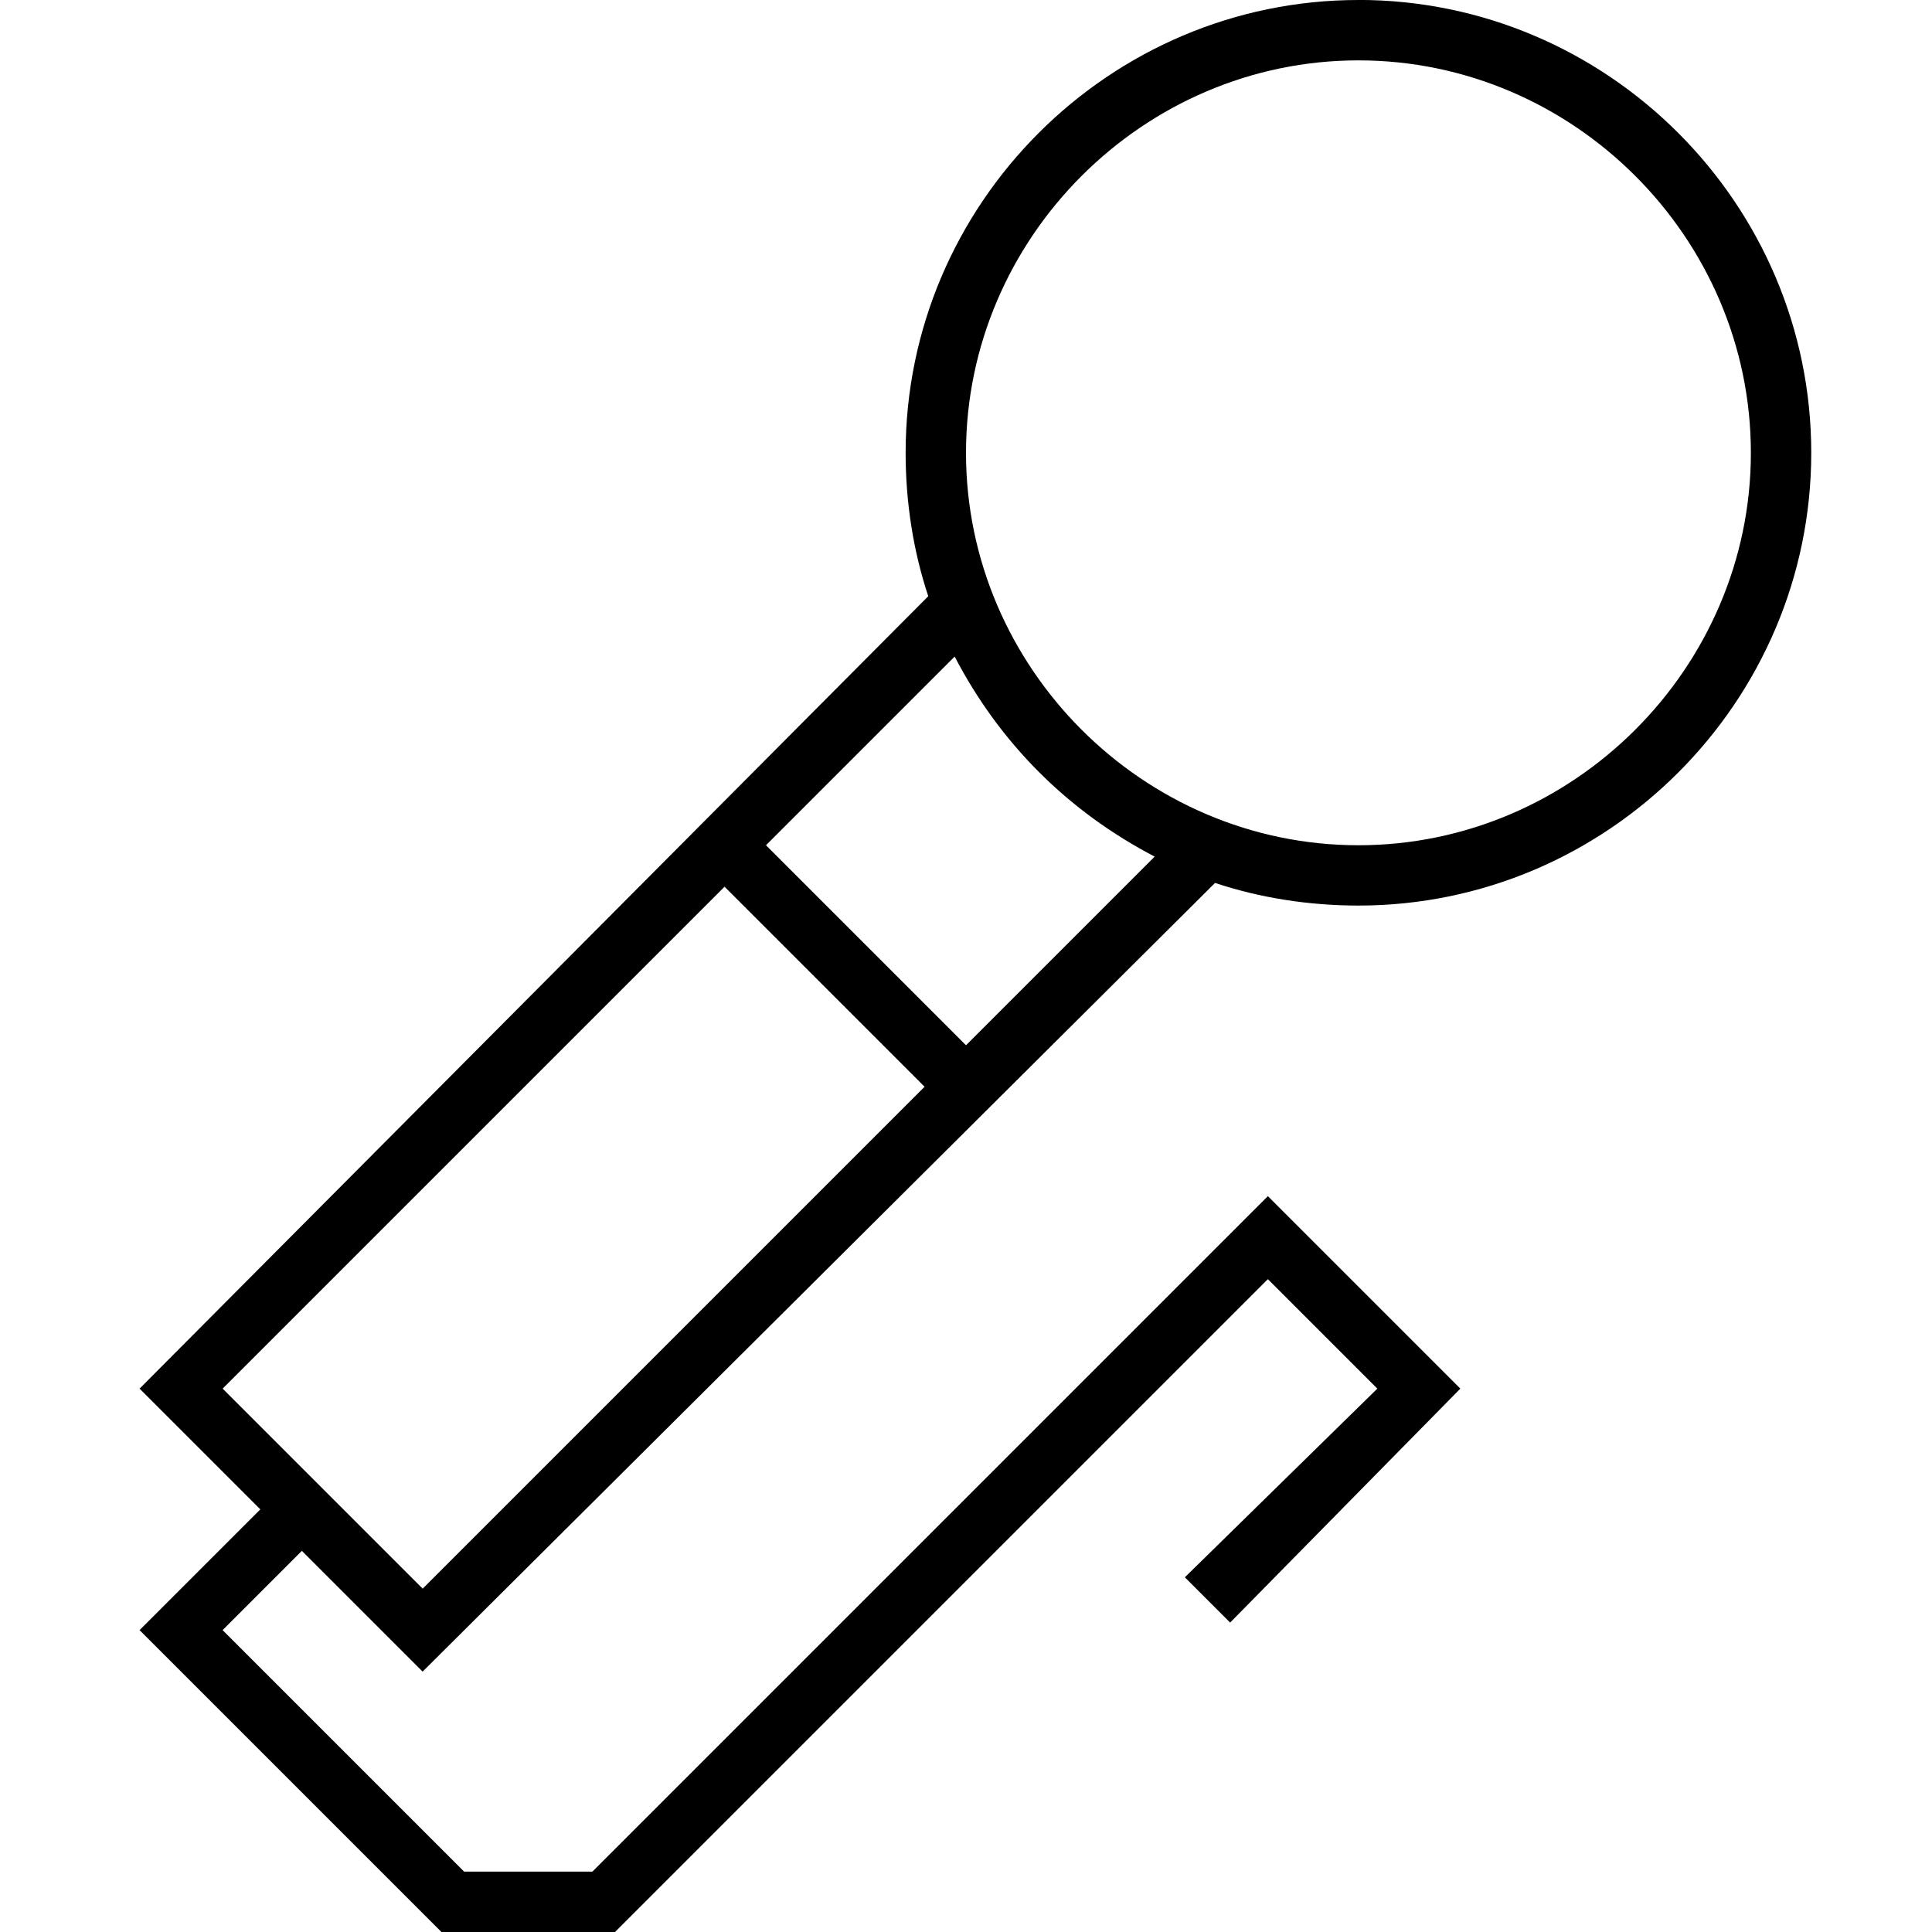 <!-- Generated by IcoMoon.io -->
<svg version="1.1" xmlns="http://www.w3.org/2000/svg" width="32" height="32" viewBox="0 0 32 32">
<title>mic</title>
<path d="M22.5 0c-4.125 0-7.5 3.375-7.5 7.5 0 0.813 0.125 1.625 0.375 2.375l-13.063 13.125 2 2-2 2 5 5h2.875l10.813-10.813 1.813 1.813-3.188 3.125 0.75 0.75 3.813-3.875-3.188-3.188-11.188 11.188h-2.125l-4-4 1.313-1.313 2 2 13.125-13.063c0.75 0.25 1.563 0.375 2.375 0.375 4.125 0 7.5-3.375 7.5-7.5s-3.375-7.5-7.5-7.5zM3.688 23l8.313-8.313 3.313 3.313-8.313 8.313zM16 17.313l-3.313-3.313 3.125-3.125c0.75 1.438 1.875 2.563 3.313 3.313zM22.5 14c-3.563 0-6.5-2.938-6.5-6.5s2.938-6.5 6.5-6.5c3.563 0 6.5 2.938 6.5 6.5s-2.938 6.5-6.5 6.5z"></path>
</svg>
